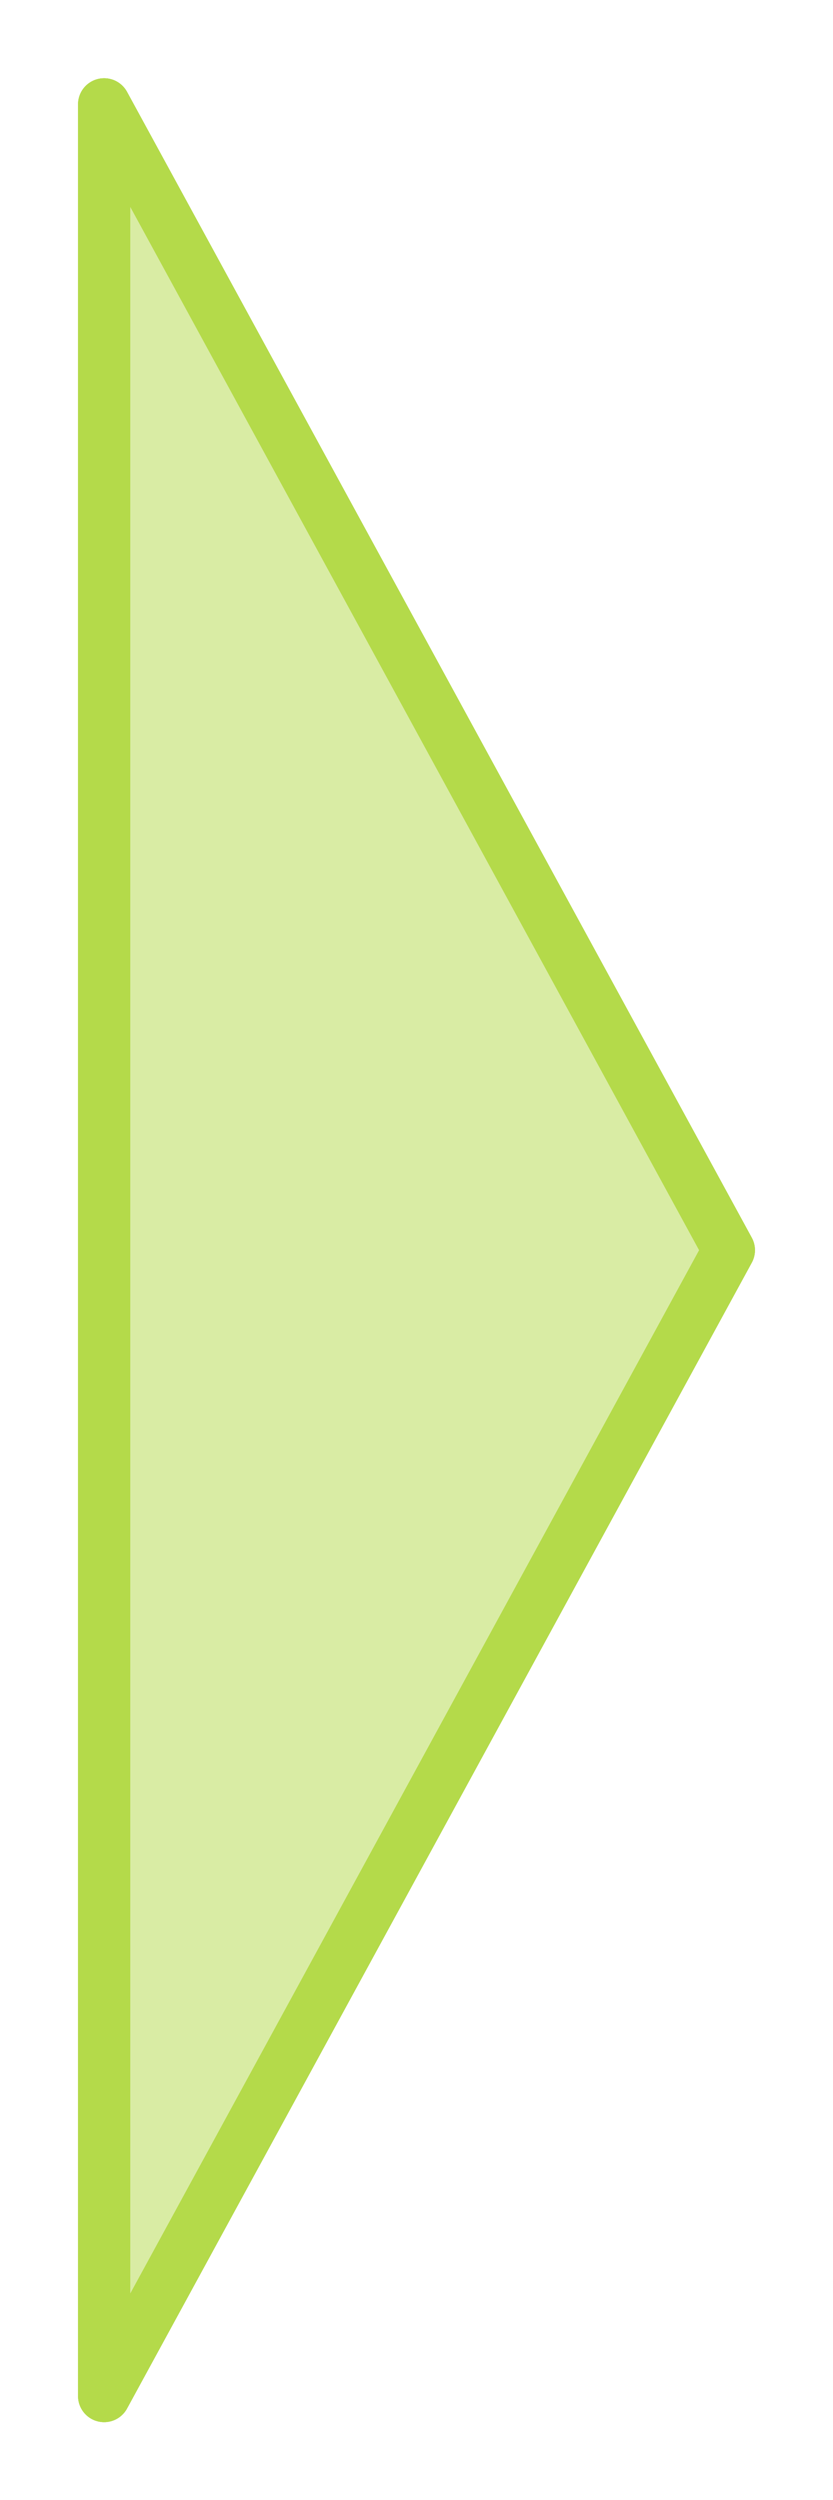 <?xml version="1.0" encoding="UTF-8" standalone="no"?>
<!-- Created with Inkscape (http://www.inkscape.org/) -->

<svg
    xmlns:dc="http://purl.org/dc/elements/1.1/"
    xmlns:cc="http://creativecommons.org/ns#"
    xmlns:rdf="http://www.w3.org/1999/02/22-rdf-syntax-ns#"
    xmlns="http://www.w3.org/2000/svg"
    xmlns:sodipodi="http://sodipodi.sourceforge.net/DTD/sodipodi-0.dtd"
    xmlns:inkscape="http://www.inkscape.org/namespaces/inkscape"
    width="16"
    height="48"
    viewBox="0 0 4.233 12.7"
    version="1.1"
    id="svg8"
    inkscape:version="0.92.4 5da689c313, 2019-01-14"
    sodipodi:docname="map_move_west.svg">
    <defs
        id="defs2">
        <filter
            inkscape:collect="always"
            style="color-interpolation-filters:sRGB"
            id="filter2534"
            x="-0.031"
            width="1.061"
            y="-0.112"
            height="1.224">
            <feGaussianBlur
                inkscape:collect="always"
                stdDeviation="0.148"
                id="feGaussianBlur2536"/>
        </filter>
    </defs>
    <sodipodi:namedview
        id="base"
        pagecolor="#ffffff"
        bordercolor="#666666"
        borderopacity="1.0"
        inkscape:pageopacity="0.0"
        inkscape:pageshadow="2"
        inkscape:zoom="22.4"
        inkscape:cx="24.948464"
        inkscape:cy="26.644877"
        inkscape:document-units="mm"
        inkscape:current-layer="g2593"
        showgrid="true"
        units="px"
        inkscape:window-width="2560"
        inkscape:window-height="1440"
        inkscape:window-x="2560"
        inkscape:window-y="0"
        inkscape:window-maximized="1">
        <inkscape:grid
            type="xygrid"
            id="grid815"/>
    </sodipodi:namedview>
    <g
        inkscape:label="Layer 1"
        inkscape:groupmode="layer"
        id="layer1"
        transform="translate(0,-284.3)">
        <g
            id="g2593"
            transform="matrix(1,0,0,-1,0,589.767)">
            <g
                id="g2716"
                transform="rotate(90,2.117,294.883)">
                <path
                    style="opacity:1;fill:#b4da4a;fill-opacity:0.498;stroke:#b4da4a;stroke-width:0.265;stroke-linecap:round;stroke-linejoin:round;stroke-miterlimit:4;stroke-dasharray:none;stroke-opacity:1;paint-order:normal"
                    d="M 0.529,296.471 H 12.171 l -5.821,-3.175 z"
                    id="path1492"
                    inkscape:connector-curvature="0"/>
                <path
                    inkscape:connector-curvature="0"
                    id="path1498"
                    d="M 12.171,296.471 H 0.529 l 5.821,-3.175 z"
                    style="opacity:1;fill:none;fill-opacity:0.498;stroke:#b4da4a;stroke-width:0.265;stroke-linecap:round;stroke-linejoin:round;stroke-miterlimit:4;stroke-dasharray:none;stroke-opacity:1;paint-order:normal"/>
                <path
                    style="opacity:1;fill:none;fill-opacity:0.498;stroke:#b4da4a;stroke-width:0.265;stroke-linecap:round;stroke-linejoin:round;stroke-miterlimit:4;stroke-dasharray:none;stroke-opacity:1;paint-order:normal;filter:url(#filter2534)"
                    d="M 12.171,296.471 H 0.529 l 5.821,-3.175 z"
                    id="path2244"
                    inkscape:connector-curvature="0"/>
            </g>
        </g>
    </g>
</svg>
